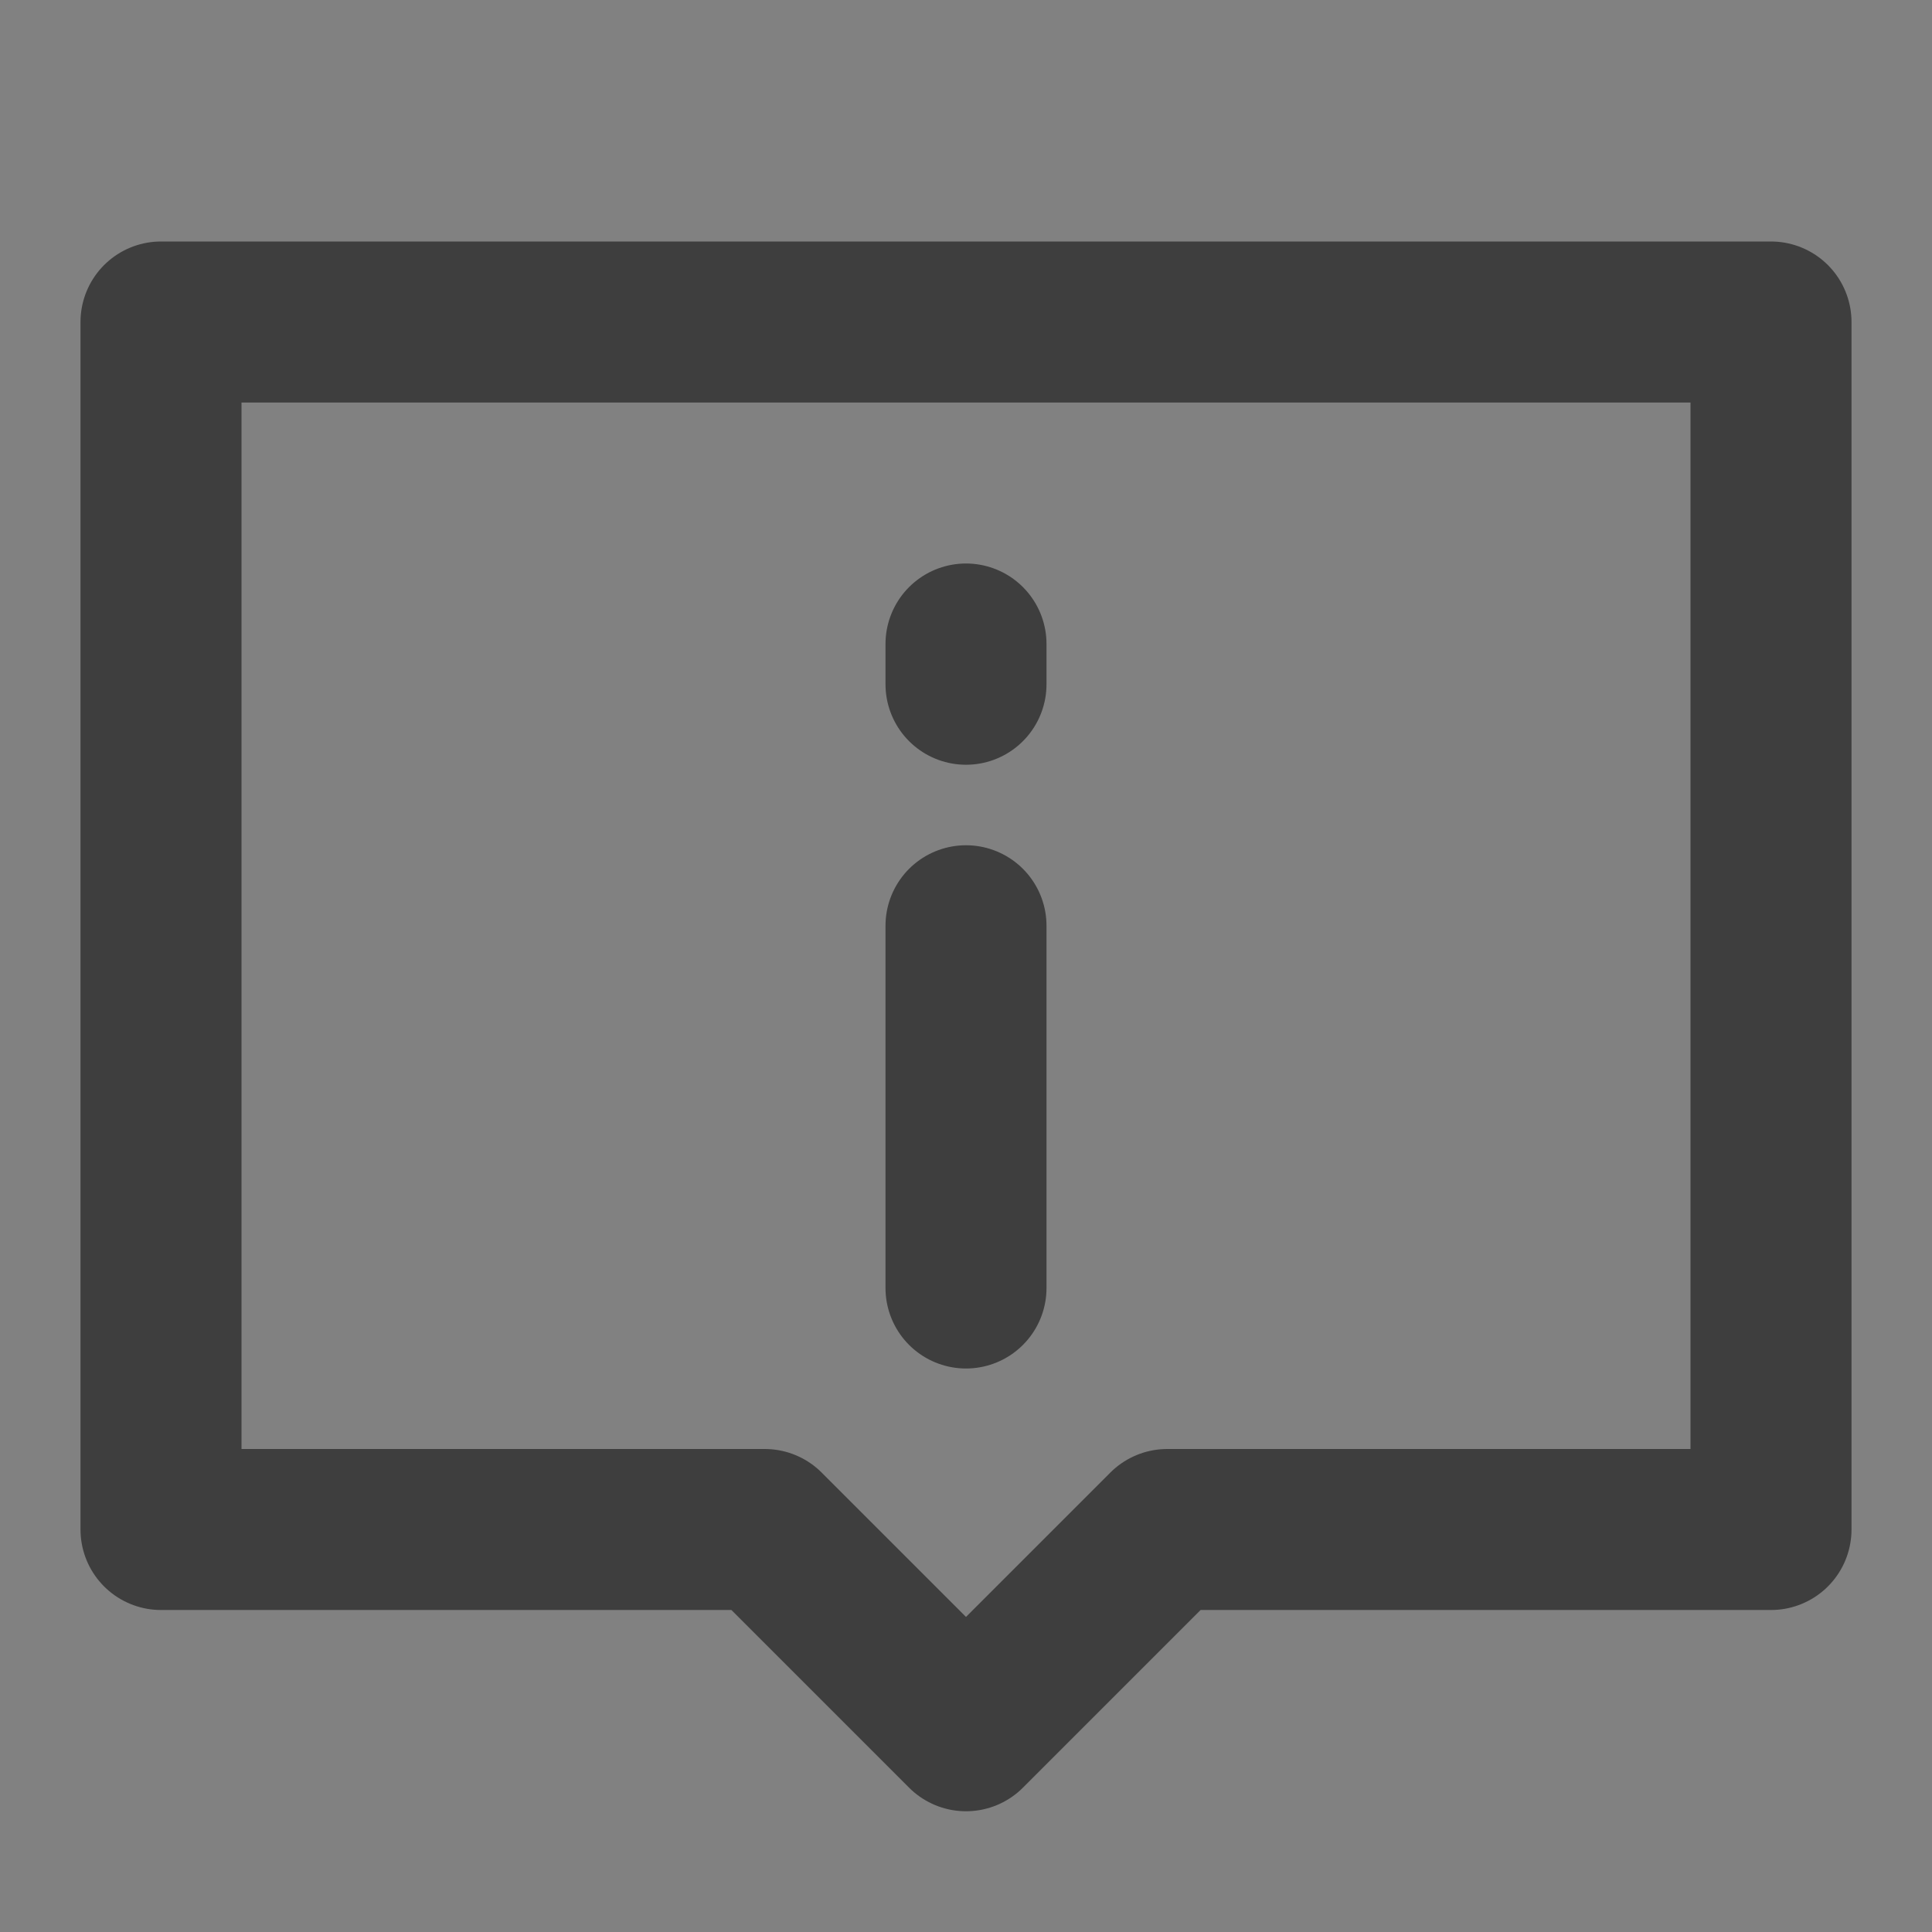 <svg xmlns="http://www.w3.org/2000/svg" fill="none" viewBox="0 0 24 24"><rect x="0" y="0" width="24" height="24" fill="#808080" stroke="none"/><path fill-opacity=".01" fill="#fff" d="M24 0H0v24h24V0z"/><path stroke-linejoin="round" stroke-linecap="round" stroke-width="2" stroke="#3E3E3E" d="M22 4H2v15h7.5l2.5 2.5 2.5-2.5H22V4z"/><path stroke-linecap="round" stroke-width="2" stroke="#3E3E3E" d="M12 11.5V16M12 8v.5"/></svg>